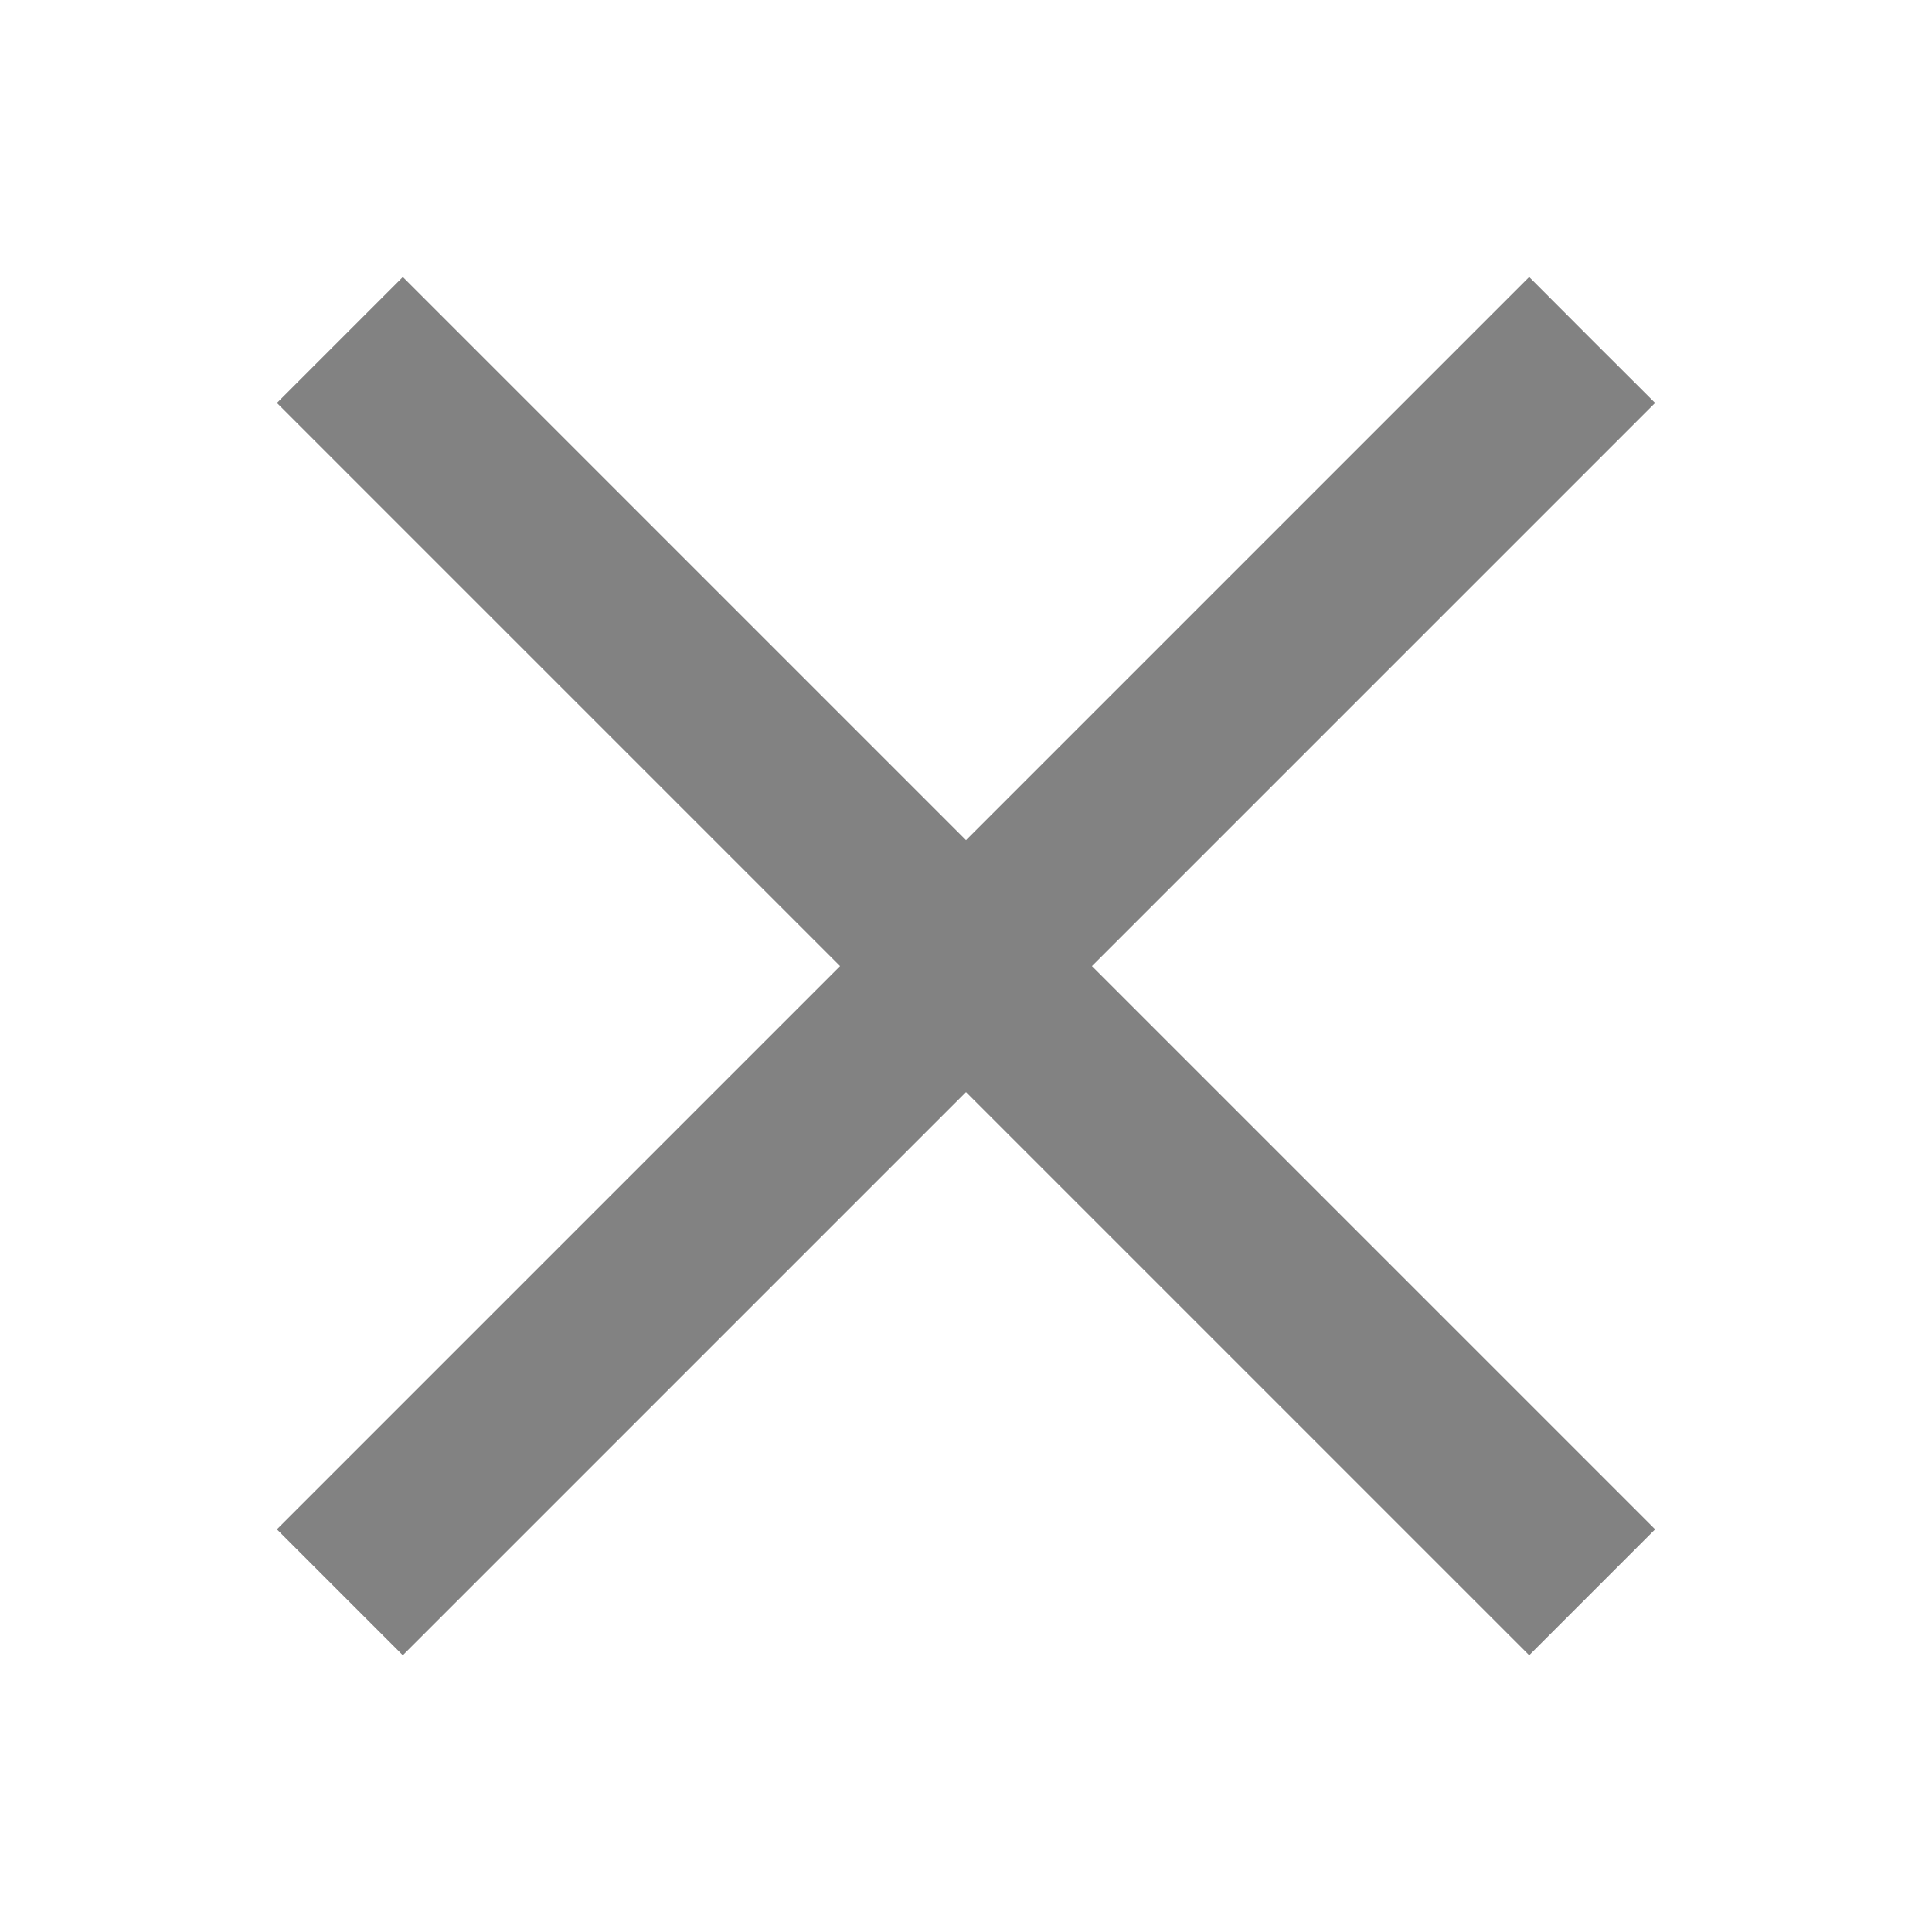 <svg width="16" height="16" viewBox="0 0 16 16" fill="none" xmlns="http://www.w3.org/2000/svg">
<path fill-rule="evenodd" clip-rule="evenodd" d="M8 9.044L12.664 13.708L13.707 12.665L9.043 8.001L13.707 3.337L13.185 2.816L12.664 2.294L8 6.958L3.336 2.294L2.814 2.816L2.293 3.337L6.957 8.001L2.293 12.665L3.336 13.708L8 9.044Z" fill="#828282"/>
</svg>
